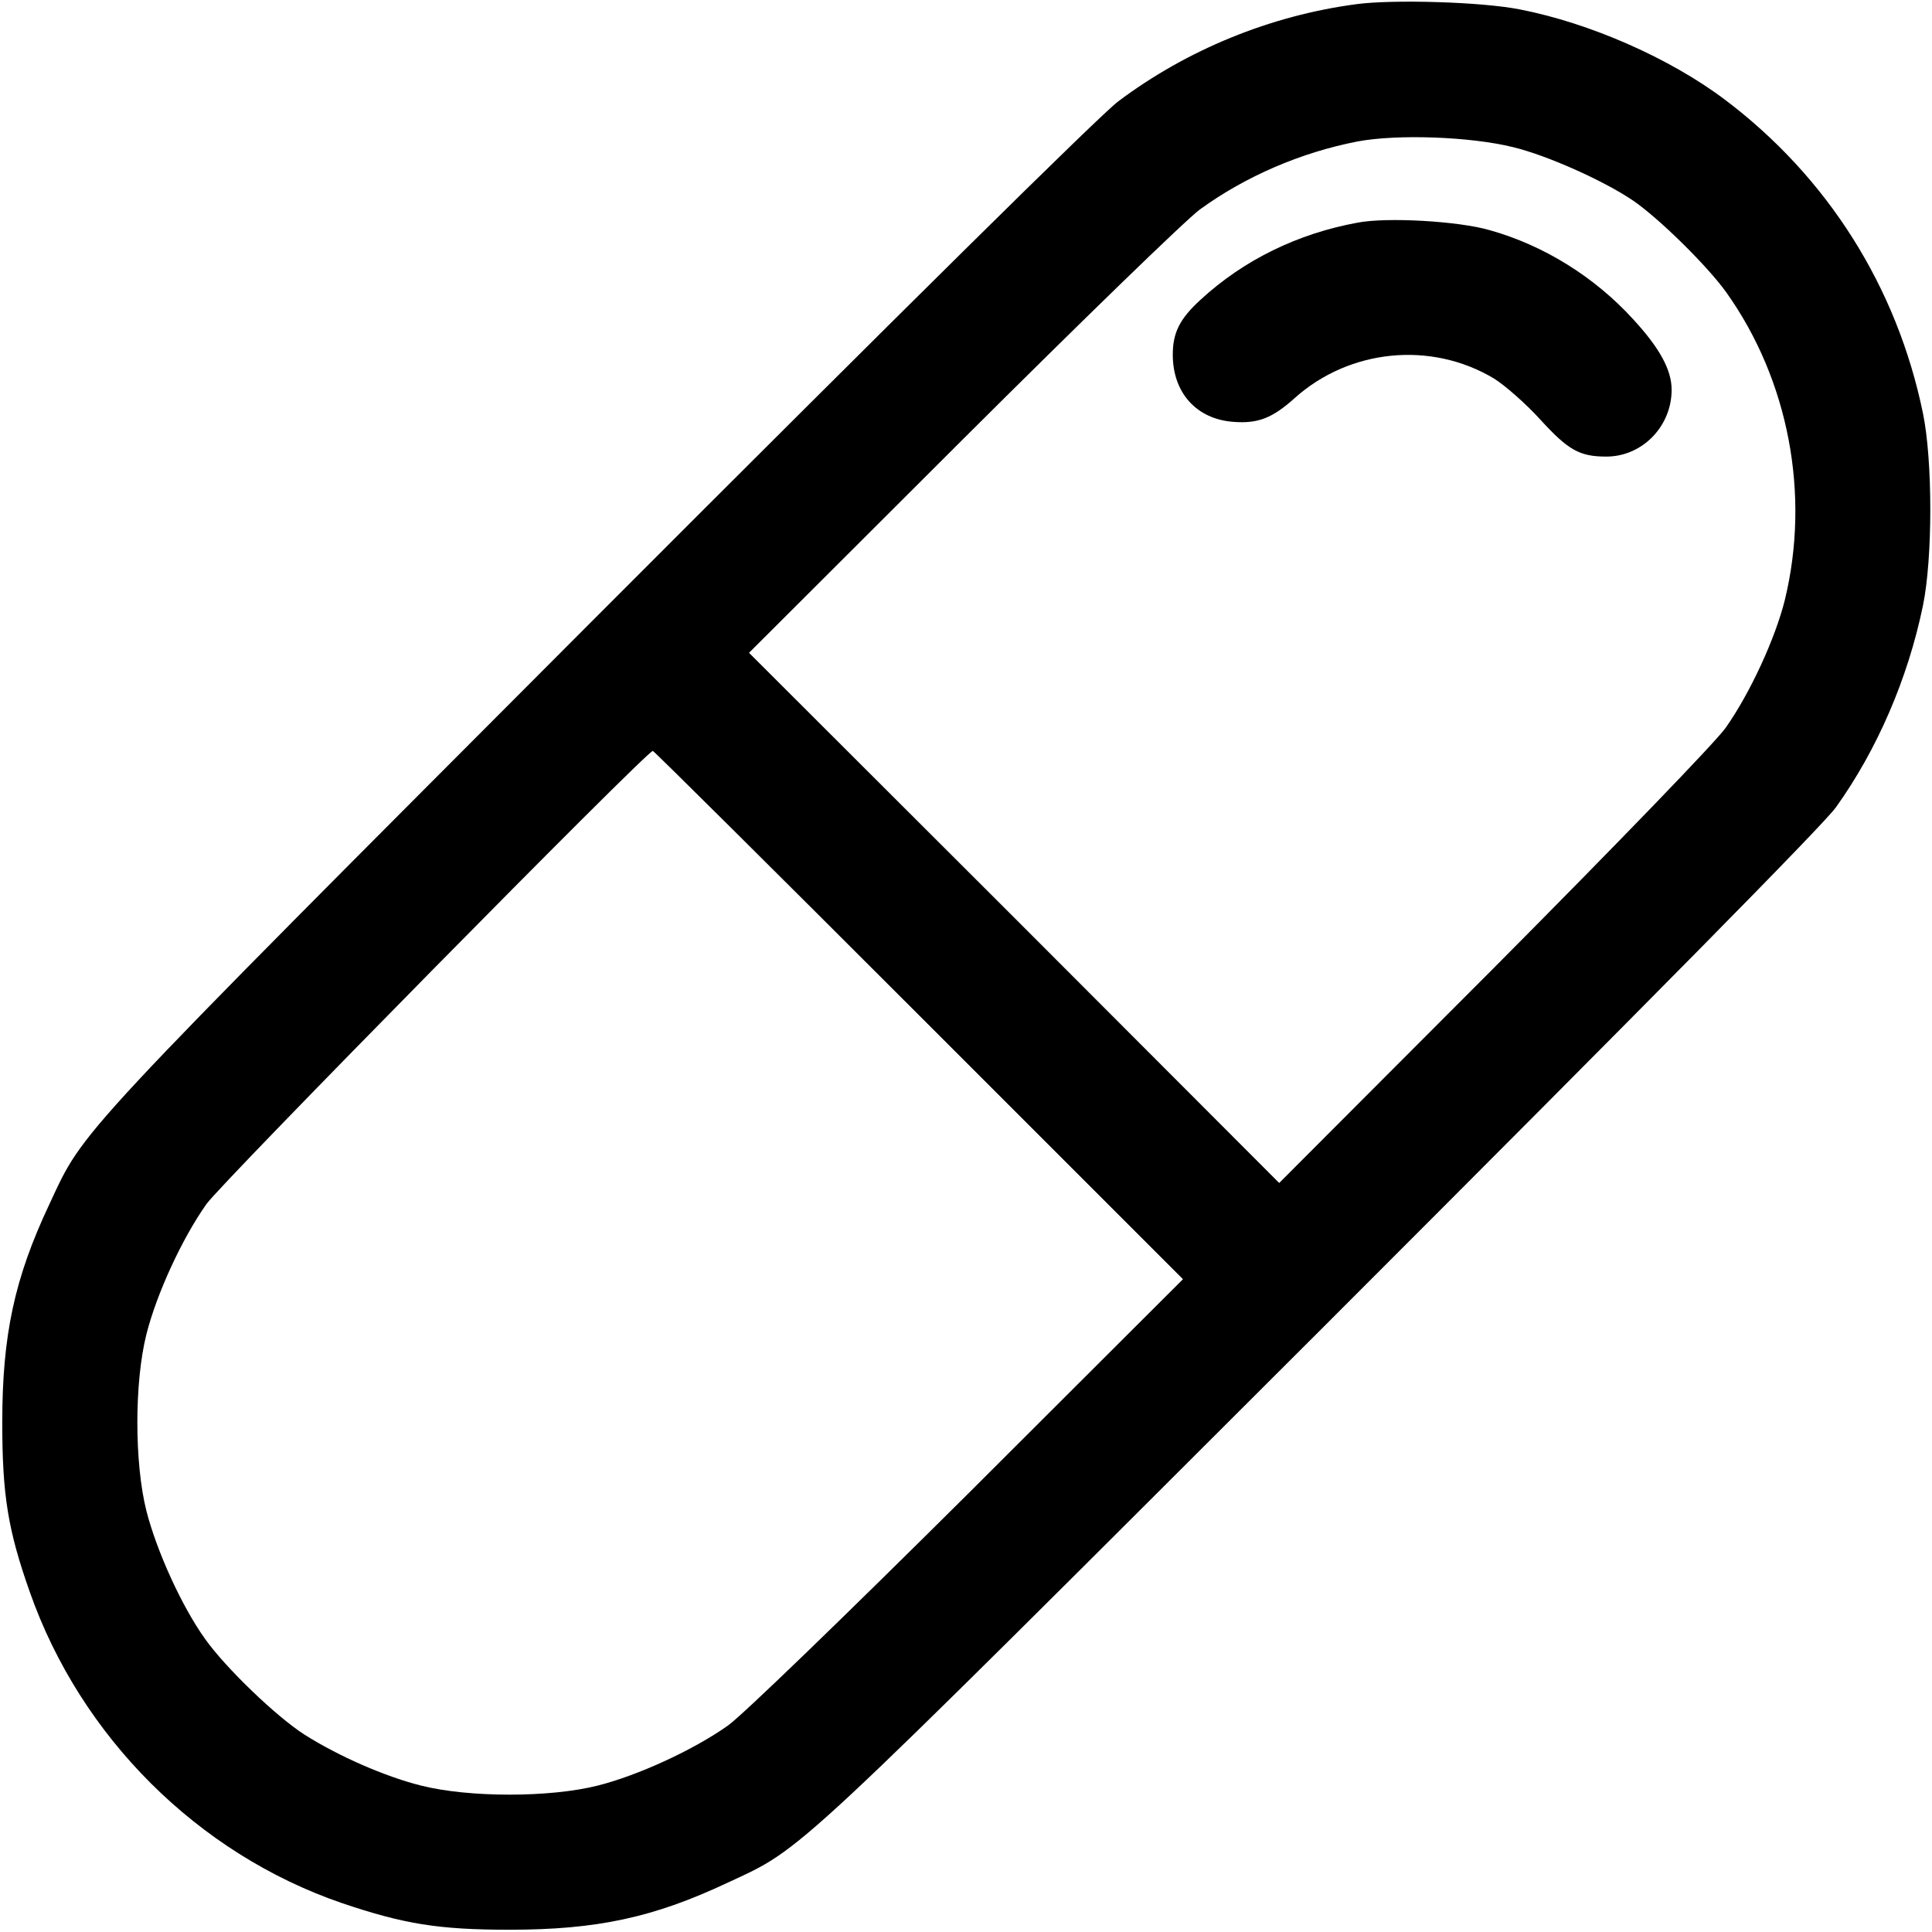 <?xml version="1.0" standalone="no"?>
<!DOCTYPE svg PUBLIC "-//W3C//DTD SVG 20010904//EN"
 "http://www.w3.org/TR/2001/REC-SVG-20010904/DTD/svg10.dtd">
<svg version="1.0" xmlns="http://www.w3.org/2000/svg"
 width="512pt" height="512pt" viewBox="0 0 512 512"
 preserveAspectRatio="xMidYMid meet">

<g transform="translate(0,512) scale(0.1,-0.1)"
fill="#000000" stroke="none">
<path d="M3595 5109 c-228 -30 -450 -121 -632 -258 -48 -36 -576 -558 -1379
-1362 -1404 -1407 -1359 -1359 -1453 -1560 -93 -197 -125 -348 -125 -579 0
-192 15 -285 73 -449 135 -384 445 -693 826 -824 165 -56 258 -71 445 -71 231
0 382 32 579 125 202 94 152 48 1569 1463 881 881 1330 1336 1367 1386 109
152 191 341 231 535 26 126 26 384 0 510 -69 335 -253 626 -525 831 -146 110
-358 203 -543 239 -100 20 -336 27 -433 14z m415 -379 c91 -22 240 -89 317
-141 69 -47 198 -174 248 -244 165 -232 223 -535 155 -815 -25 -101 -92 -247
-157 -339 -27 -38 -285 -305 -614 -636 l-569 -570 -702 703 -703 702 565 564
c311 310 594 585 630 611 121 88 268 151 417 180 106 20 300 13 413 -15z
m-1575 -2300 l700 -700 -570 -569 c-331 -329 -598 -587 -636 -614 -92 -65
-238 -132 -345 -159 -127 -32 -341 -32 -468 0 -96 24 -219 78 -309 135 -75 48
-209 177 -263 253 -62 86 -129 234 -156 340 -32 127 -32 341 0 468 27 107 94
253 159 345 40 57 1167 1201 1183 1201 3 0 320 -315 705 -700z"/>
<path d="M3598 4530 c-159 -29 -302 -99 -416 -204 -56 -51 -74 -88 -74 -146 0
-101 63 -171 161 -178 65 -5 103 10 162 63 145 130 361 152 528 52 29 -18 85
-67 123 -109 74 -81 104 -98 175 -98 95 0 173 80 173 177 0 53 -32 111 -102
187 -102 112 -237 196 -380 236 -82 24 -272 35 -350 20z"/>
</g>
</svg>
